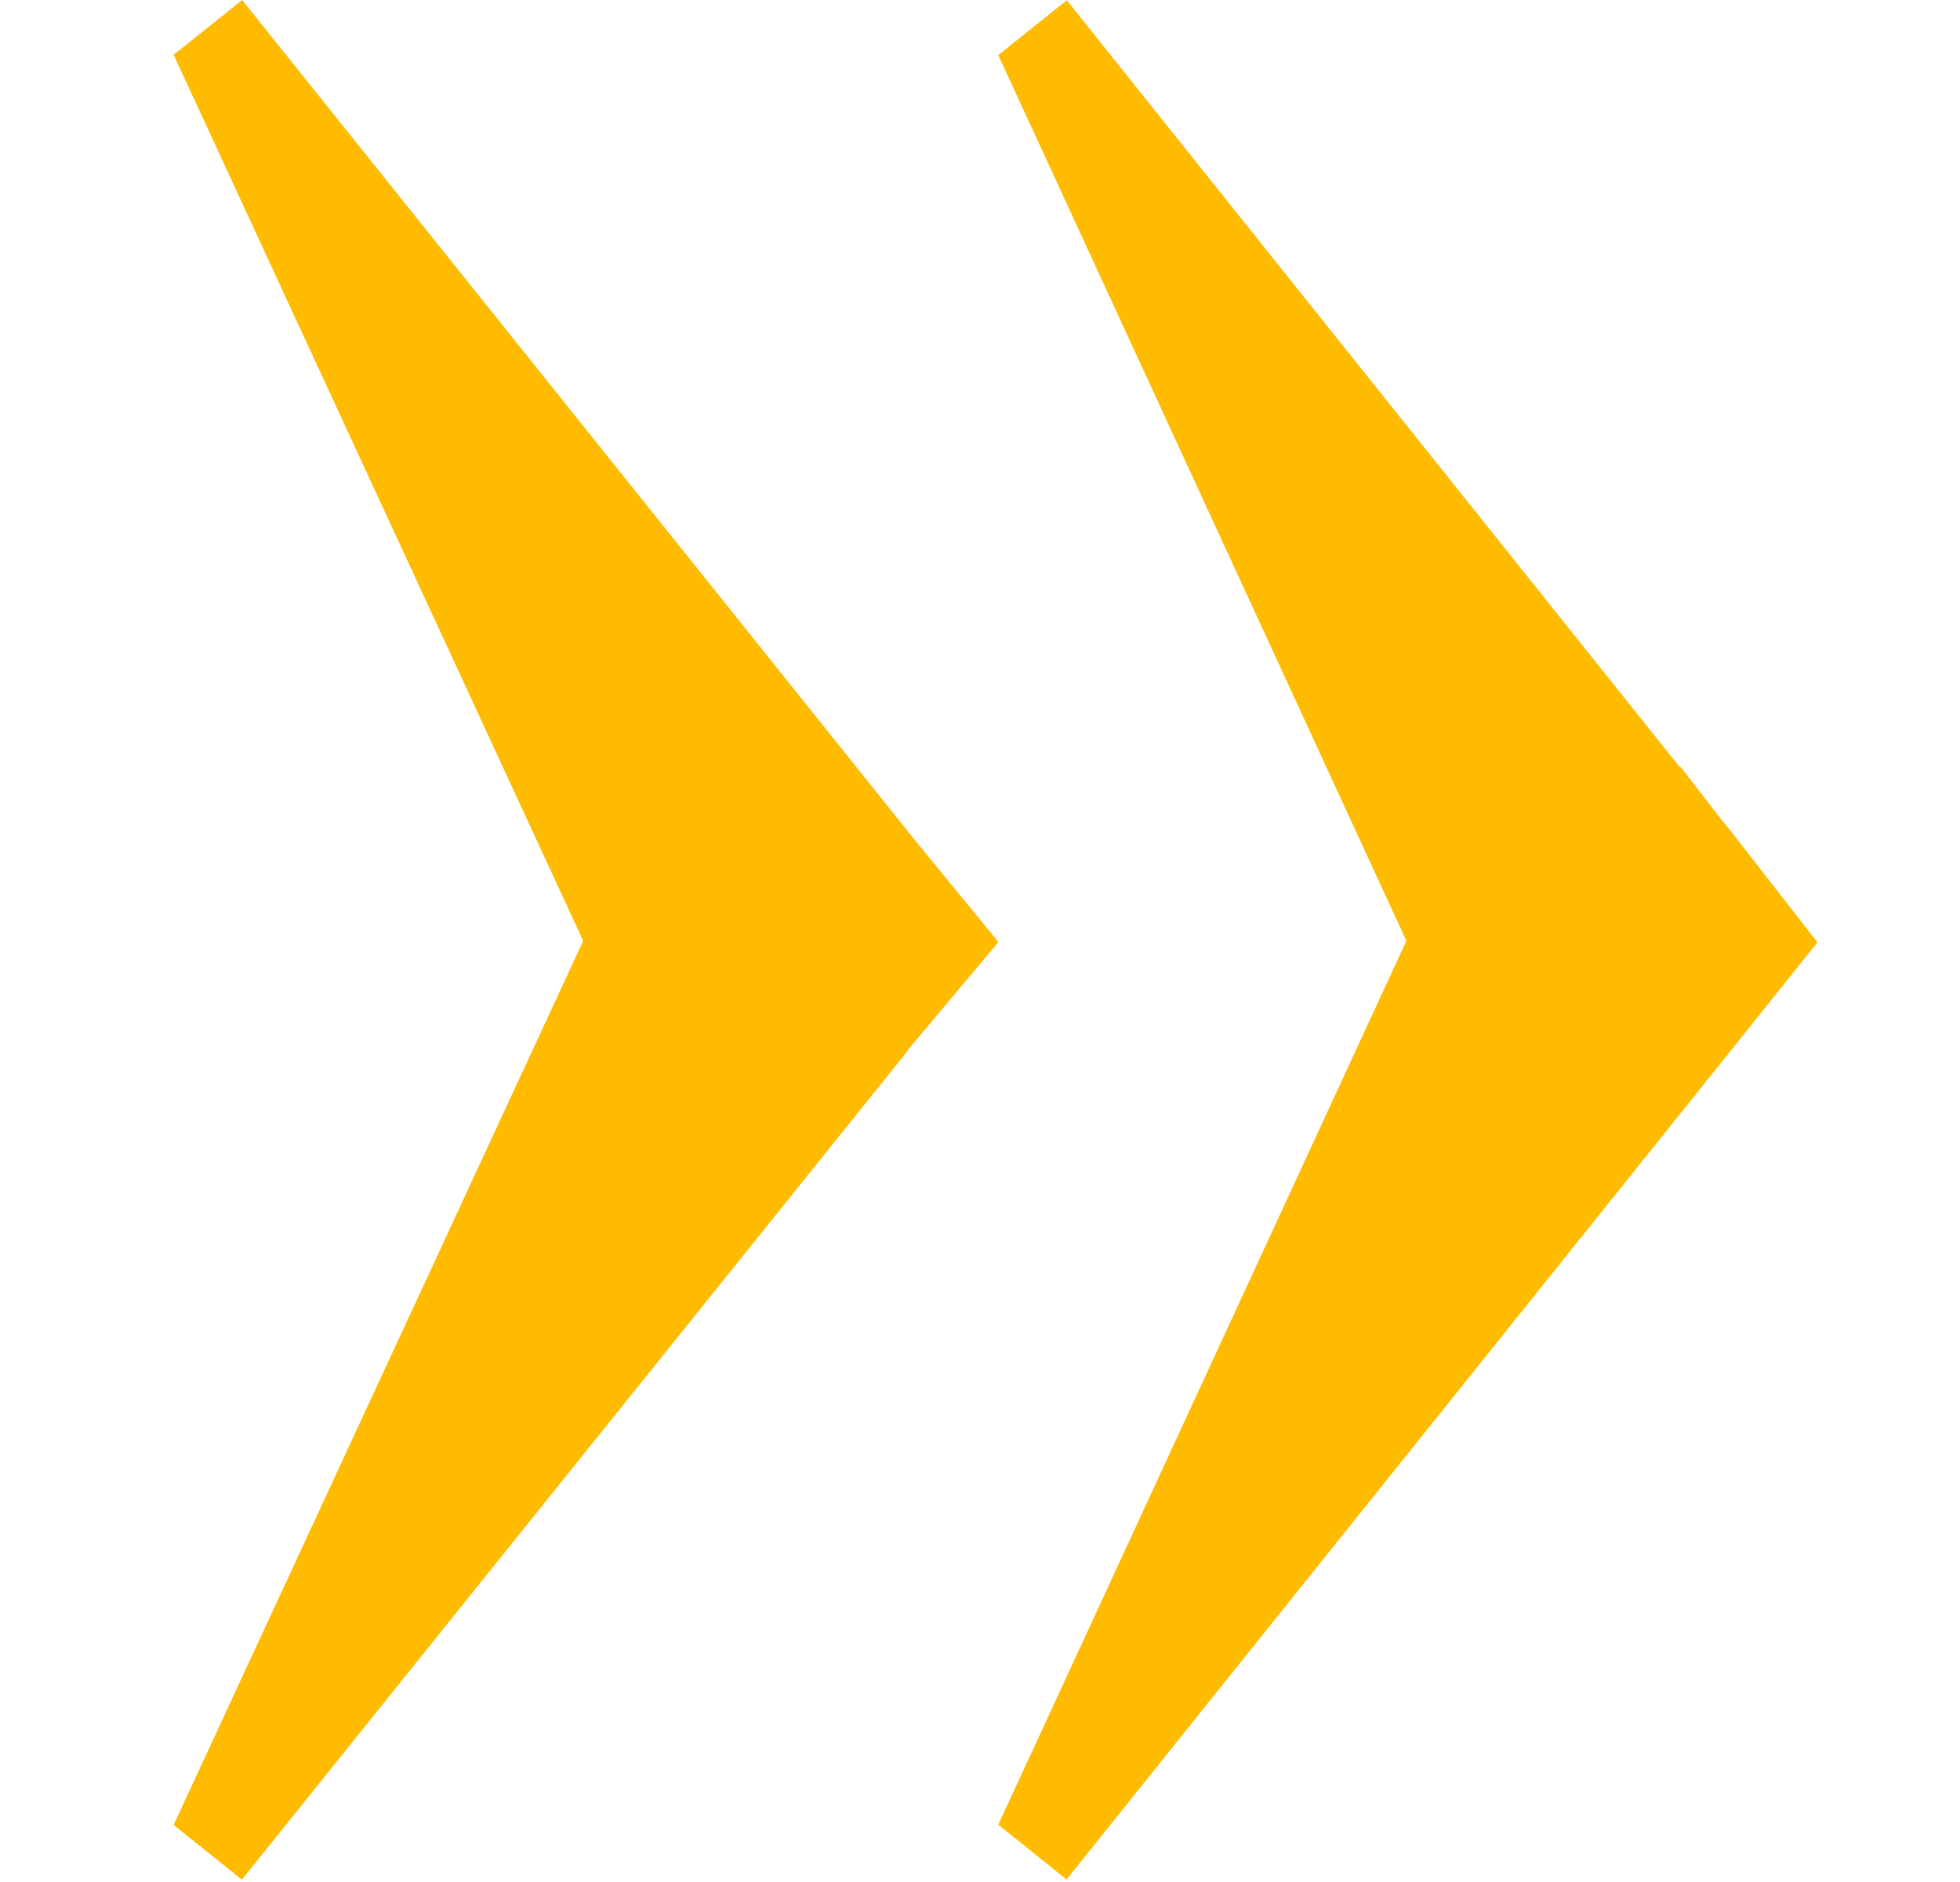 <svg xmlns="http://www.w3.org/2000/svg" width="14.586" height="14"><path fill="#fb0" d="M12.882 6.186v-.002l-.058-.069-.318-.41-.005.003-4.562-5.706-.51.408 3.037 6.59-3.037 6.576.508.408 4.944-6.168.001-.001.643-.804-.643-.825zm-5.452.823l-.676-.825h.001l-4.953-6.184-.51.408 3.048 6.592-3.048 6.578.508.407 4.955-6.167-.002-.002.677-.807z"/></svg>